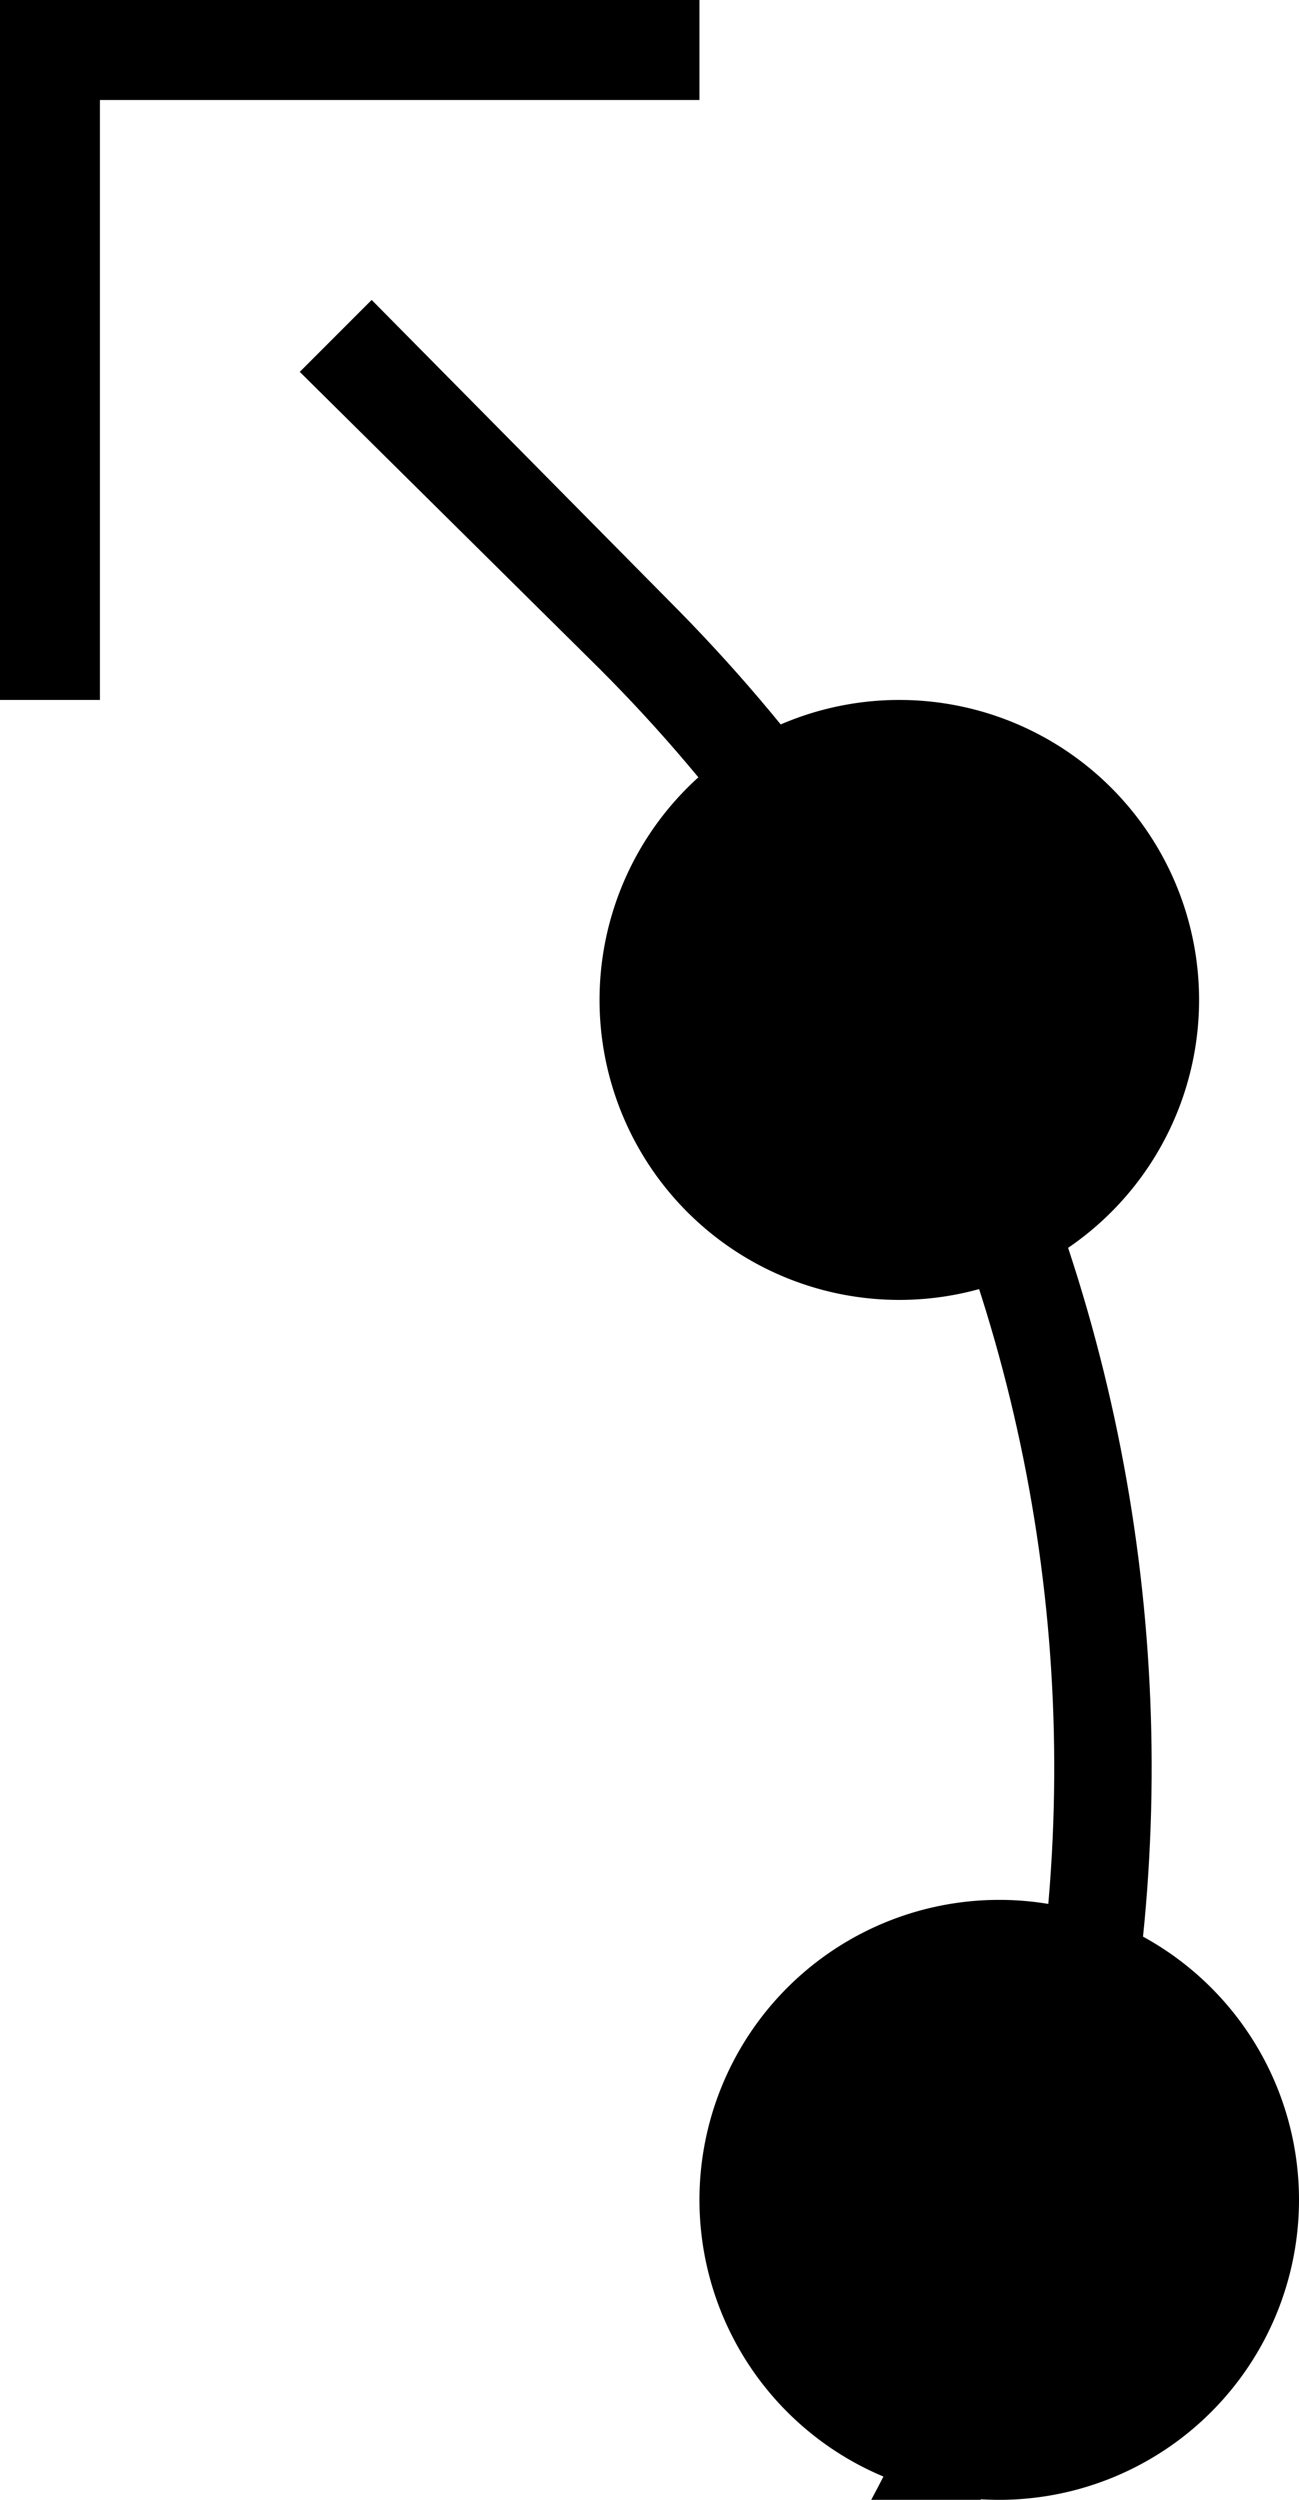 <svg xmlns="http://www.w3.org/2000/svg" version="1.0" width="13" height="25"><path d="M0 0v7h1V1h6V0H0z"/><path d="M3.719 3L3 3.719l3 2.969C10.953 11.64 11.868 19.127 8.719 25h1.094c3.063-6.169 2.015-13.86-3.126-19L3.72 3z"/><path d="M10 19a3 3 0 1 0 0 6 3 3 0 0 0 0-6zM9 7a3 3 0 1 0 0 6 3 3 0 0 0 0-6z"/></svg>